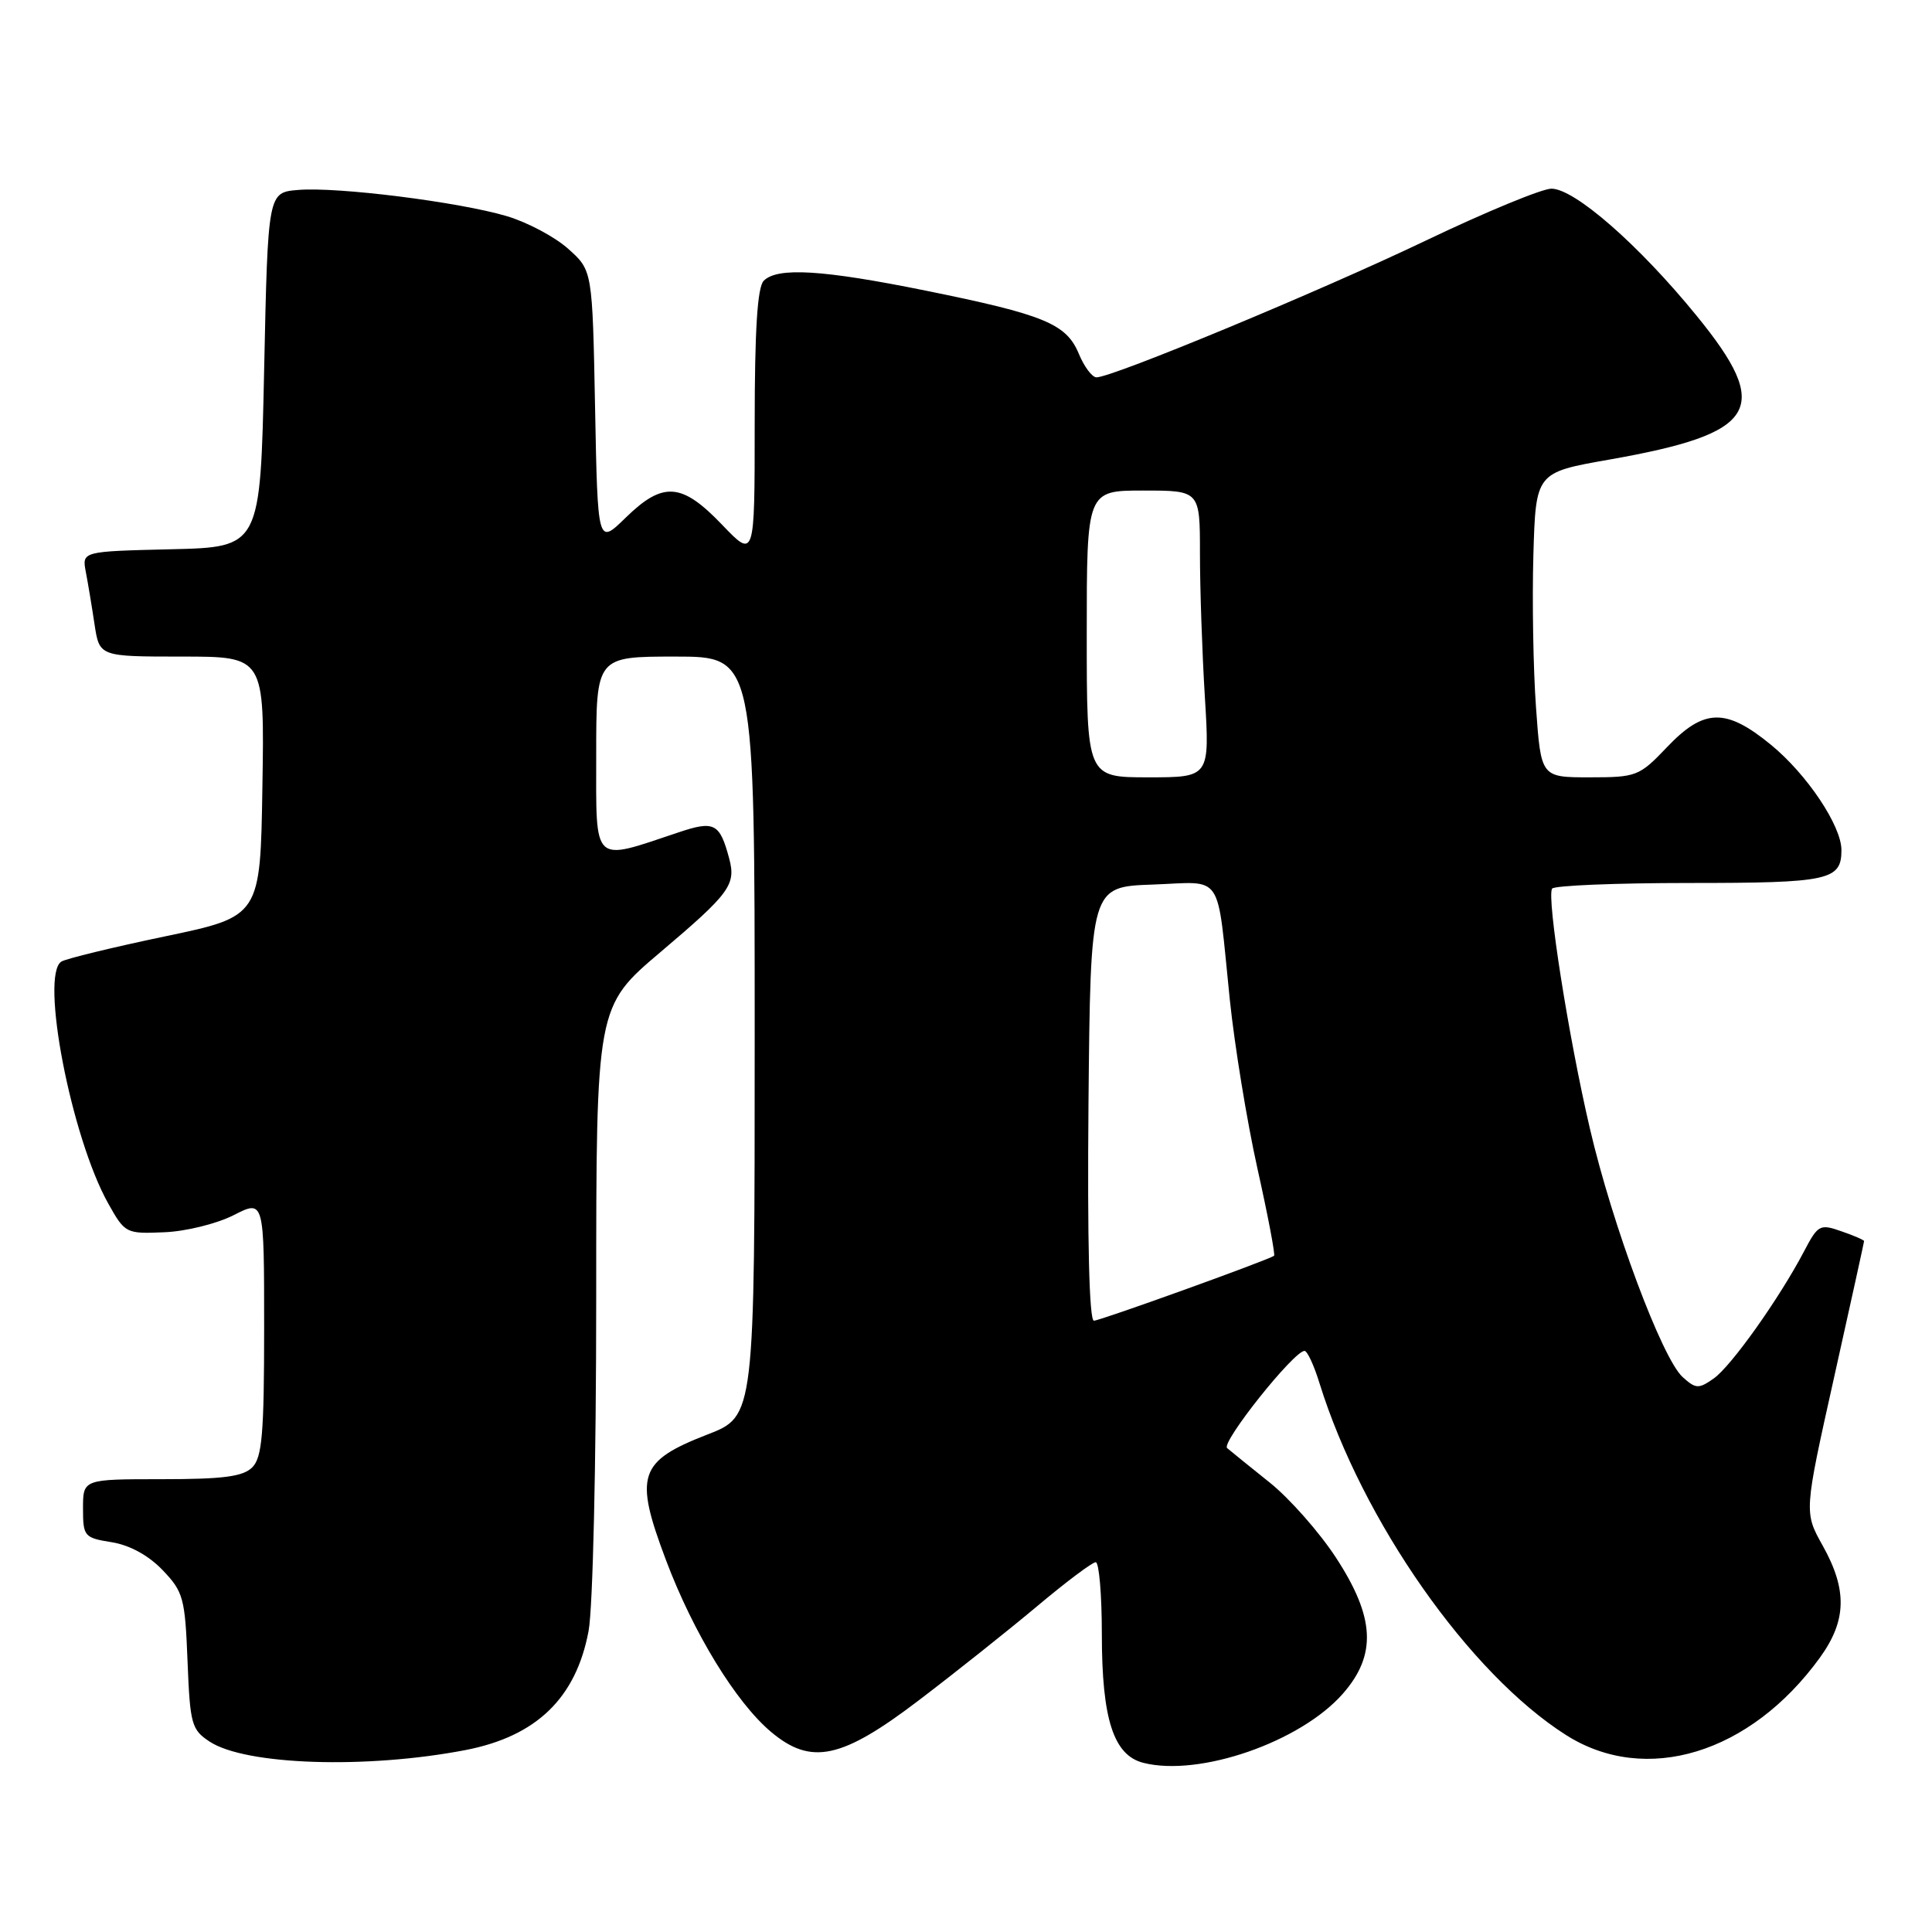 <?xml version="1.0" encoding="UTF-8" standalone="no"?>
<!DOCTYPE svg PUBLIC "-//W3C//DTD SVG 1.1//EN" "http://www.w3.org/Graphics/SVG/1.1/DTD/svg11.dtd" >
<svg xmlns="http://www.w3.org/2000/svg" xmlns:xlink="http://www.w3.org/1999/xlink" version="1.1" viewBox="0 0 256 256">
 <g >
 <path fill="currentColor"
d=" M 61.69 231.89 C 71.08 230.07 76.33 225.00 77.99 216.11 C 78.56 213.08 79.00 193.85 79.00 172.05 C 79.00 133.37 79.00 133.37 87.55 126.13 C 96.71 118.37 97.55 117.23 96.62 113.75 C 95.37 109.07 94.65 108.70 89.89 110.30 C 78.38 114.15 79.00 114.73 79.00 100.08 C 79.00 87.00 79.00 87.00 89.50 87.00 C 100.00 87.00 100.00 87.00 100.00 137.32 C 100.00 187.65 100.00 187.65 93.76 190.07 C 84.61 193.63 84.00 195.46 88.24 206.71 C 91.86 216.33 97.50 225.56 102.16 229.48 C 107.47 233.95 111.51 233.09 121.72 225.32 C 126.55 221.65 133.62 216.02 137.44 212.82 C 141.25 209.62 144.74 207.00 145.19 207.00 C 145.63 207.00 146.00 211.29 146.00 216.53 C 146.00 227.80 147.55 232.60 151.52 233.59 C 158.95 235.46 172.32 230.82 177.93 224.43 C 182.45 219.28 182.20 214.31 177.00 206.36 C 174.80 203.00 170.86 198.54 168.25 196.45 C 165.64 194.36 163.10 192.31 162.60 191.88 C 161.76 191.16 171.44 179.00 172.86 179.00 C 173.22 179.00 174.11 180.91 174.83 183.25 C 180.51 201.53 194.70 221.78 207.52 229.91 C 218.07 236.60 231.93 232.37 241.15 219.64 C 244.69 214.74 244.80 210.68 241.52 204.81 C 239.04 200.38 239.04 200.38 243.02 182.54 C 245.21 172.72 247.00 164.58 247.00 164.45 C 247.00 164.31 245.65 163.72 243.99 163.15 C 241.15 162.15 240.89 162.29 239.05 165.80 C 235.77 172.05 229.38 181.05 227.07 182.66 C 225.08 184.06 224.70 184.04 222.96 182.47 C 220.23 179.99 213.66 162.40 210.66 149.50 C 207.84 137.42 204.93 118.93 205.66 117.75 C 205.91 117.34 214.10 117.00 223.86 117.00 C 242.36 117.00 244.00 116.64 244.00 112.64 C 244.00 109.42 239.42 102.58 234.64 98.67 C 228.68 93.79 225.78 93.86 220.89 99.00 C 217.21 102.86 216.85 103.00 210.63 103.00 C 204.19 103.00 204.19 103.00 203.53 93.75 C 203.16 88.66 203.01 79.58 203.18 73.56 C 203.50 62.61 203.50 62.61 213.23 60.90 C 232.97 57.42 234.91 54.21 224.78 41.80 C 217.15 32.44 208.64 25.00 205.57 25.00 C 204.32 25.00 196.82 28.10 188.90 31.89 C 174.92 38.58 147.41 50.00 145.29 50.00 C 144.71 50.00 143.66 48.59 142.95 46.88 C 141.30 42.90 138.38 41.70 122.71 38.52 C 108.99 35.74 103.02 35.38 101.20 37.20 C 100.36 38.04 100.00 43.69 100.00 56.22 C 100.00 74.04 100.00 74.04 95.67 69.52 C 90.33 63.94 87.85 63.76 82.89 68.61 C 79.20 72.21 79.20 72.21 78.85 54.02 C 78.50 35.83 78.50 35.83 75.29 32.97 C 73.53 31.39 69.86 29.44 67.15 28.64 C 60.83 26.76 44.69 24.73 39.50 25.17 C 35.50 25.50 35.50 25.50 35.00 49.00 C 34.50 72.50 34.50 72.50 22.68 72.78 C 10.86 73.06 10.86 73.06 11.37 75.78 C 11.66 77.28 12.18 80.41 12.53 82.75 C 13.18 87.00 13.18 87.00 24.11 87.00 C 35.05 87.00 35.05 87.00 34.77 104.22 C 34.50 121.43 34.50 121.43 21.89 124.07 C 14.95 125.52 8.76 127.03 8.14 127.41 C 5.28 129.18 9.43 150.68 14.33 159.45 C 16.56 163.43 16.68 163.50 21.77 163.28 C 24.62 163.17 28.76 162.14 30.97 161.01 C 35.00 158.96 35.00 158.96 35.00 175.91 C 35.00 189.98 34.73 193.12 33.43 194.43 C 32.20 195.66 29.58 196.00 21.43 196.00 C 11.00 196.00 11.00 196.00 11.00 199.87 C 11.00 203.58 11.16 203.77 14.79 204.35 C 17.18 204.73 19.68 206.10 21.54 208.04 C 24.30 210.92 24.52 211.75 24.85 220.11 C 25.18 228.48 25.38 229.20 27.79 230.78 C 32.55 233.90 48.57 234.42 61.69 231.89 Z  M 144.23 146.25 C 144.50 117.50 144.50 117.50 152.72 117.21 C 162.28 116.87 161.18 115.23 162.96 132.50 C 163.59 138.55 165.23 148.61 166.62 154.85 C 168.01 161.08 169.00 166.29 168.82 166.40 C 167.83 167.05 145.76 175.00 144.95 175.00 C 144.33 175.00 144.07 164.47 144.23 146.25 Z  M 144.00 84.00 C 144.00 65.00 144.00 65.00 151.50 65.00 C 159.00 65.00 159.00 65.00 159.00 73.34 C 159.00 77.93 159.29 86.48 159.65 92.34 C 160.30 103.00 160.30 103.00 152.15 103.00 C 144.00 103.00 144.00 103.00 144.00 84.00 Z "/>
</g>
</svg>
